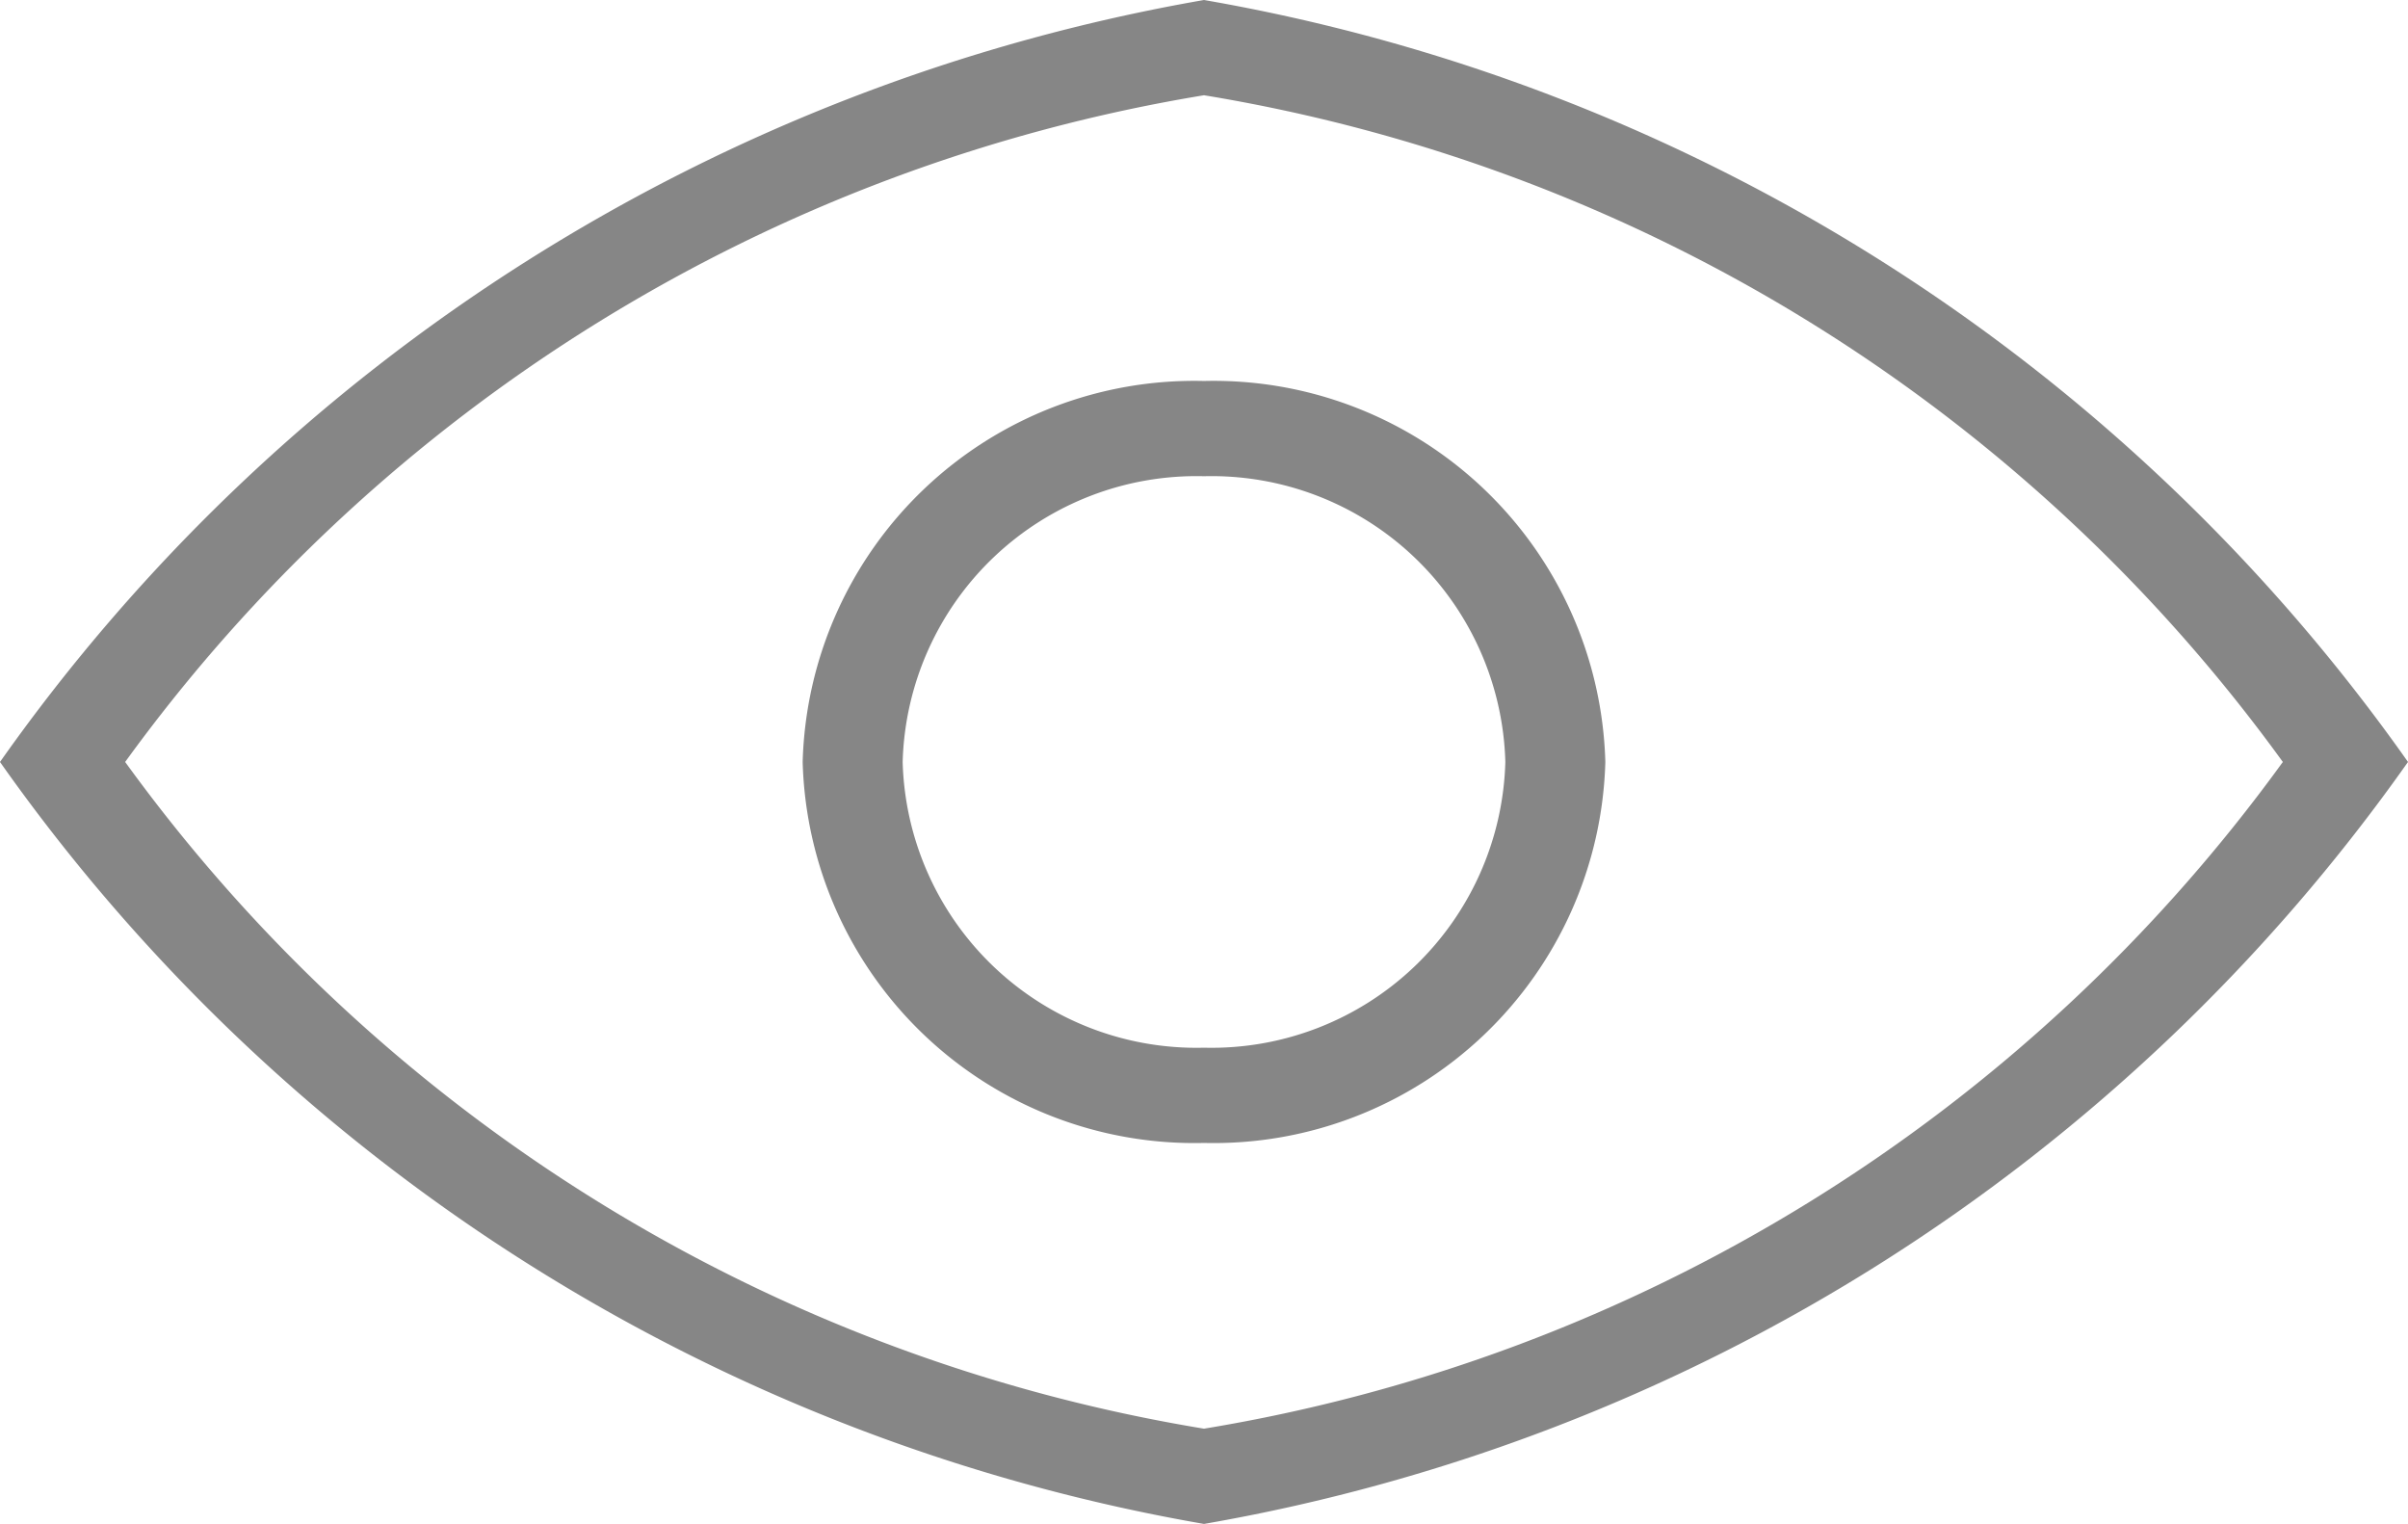 <svg xmlns="http://www.w3.org/2000/svg" viewBox="0 0 3.54 2.24">
  <title>views</title>
  <g id="Forma_1_копия_6" data-name="Forma 1 копия 6" style="isolation: isolate">
    <g id="Forma_1_копия_6-2" data-name="Forma 1 копия 6">
      <path d="M1.77,0.56a0.576,0.576,0,0,0-.59.56,0.576,0.576,0,0,0,.59.56,0.576,0.576,0,0,0,.59-0.56A0.576,0.576,0,0,0,1.77.56Zm0,0.98a0.432,0.432,0,0,1-.443-0.42A0.432,0.432,0,0,1,1.77.7a0.432,0.432,0,0,1,.443.42A0.432,0.432,0,0,1,1.77,1.54ZM1.77,0A2.739,2.739,0,0,0,0,1.12,2.737,2.737,0,0,0,1.77,2.24,2.739,2.739,0,0,0,3.54,1.12,2.737,2.737,0,0,0,1.77,0Zm0,2.1A2.448,2.448,0,0,1,.184,1.12,2.45,2.45,0,0,1,1.77.14a2.448,2.448,0,0,1,1.586.98A2.449,2.449,0,0,1,1.77,2.1Z" style="fill: #868686;fill-rule: evenodd"/>
    </g>
  </g>
</svg>
